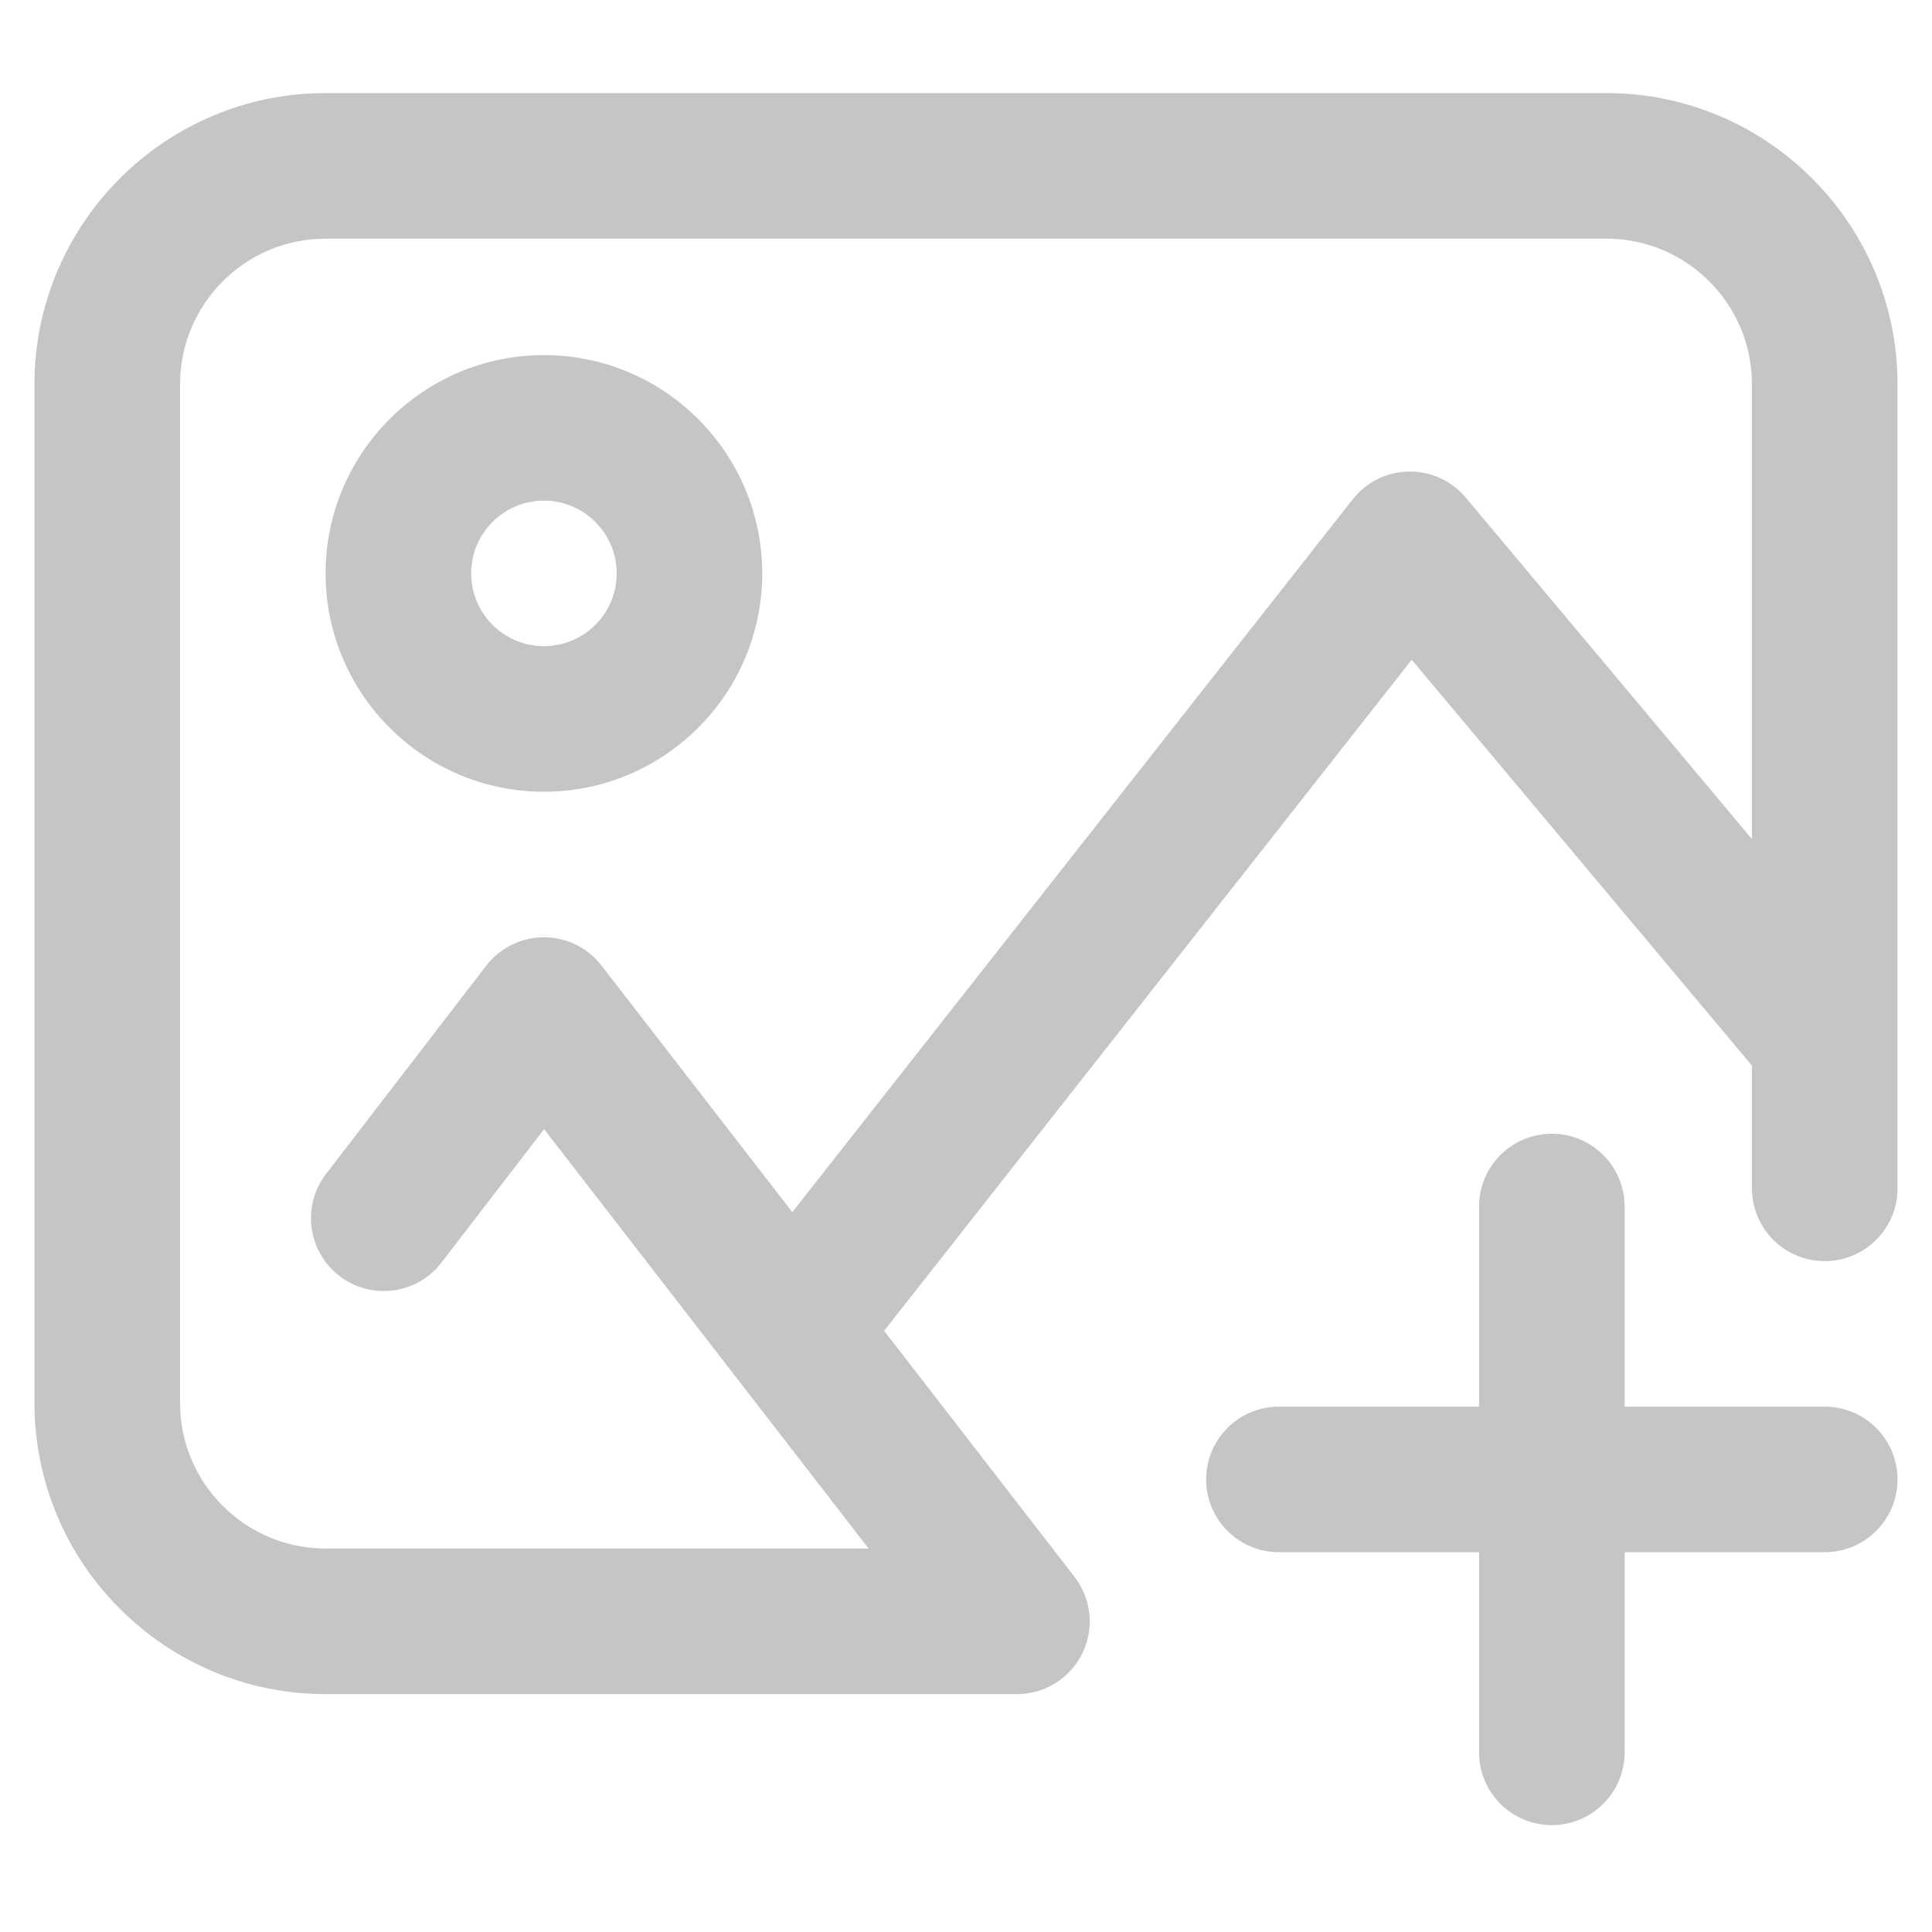 <svg width="40" height="40" viewBox="0 0 40 40" fill="none" xmlns="http://www.w3.org/2000/svg">
<g clip-path="url(#clip0)">
<path d="M33.259 1.927H6.741C3.418 1.927 0.714 4.631 0.714 7.954V29.048C0.714 32.371 3.418 35.075 6.741 35.075H21.055C21.63 35.075 22.154 34.748 22.408 34.232C22.661 33.716 22.598 33.1 22.246 32.646L18.305 27.553L29.228 13.659L36.272 22.062V24.603C36.272 25.436 36.947 26.11 37.779 26.11C38.611 26.11 39.286 25.436 39.286 24.603V7.954C39.286 4.631 36.582 1.927 33.259 1.927V1.927ZM30.346 10.301C30.054 9.953 29.622 9.755 29.167 9.763C28.713 9.77 28.287 9.981 28.006 10.338L16.404 25.096L12.453 19.99C12.167 19.621 11.727 19.405 11.261 19.405C11.261 19.405 11.26 19.405 11.259 19.405C10.792 19.406 10.352 19.623 10.067 19.993L6.751 24.304C6.244 24.963 6.367 25.909 7.027 26.417C7.686 26.924 8.632 26.801 9.139 26.141L11.265 23.378L17.984 32.061H6.741C5.08 32.061 3.728 30.709 3.728 29.048V7.954C3.728 6.293 5.08 4.941 6.741 4.941H33.259C34.92 4.941 36.272 6.293 36.272 7.954V17.372L30.346 10.301ZM11.261 7.352C8.769 7.352 6.741 9.379 6.741 11.872C6.741 14.364 8.769 16.392 11.261 16.392C13.754 16.392 15.781 14.364 15.781 11.872C15.781 9.379 13.754 7.352 11.261 7.352ZM11.261 13.378C10.431 13.378 9.755 12.702 9.755 11.872C9.755 11.041 10.431 10.365 11.261 10.365C12.092 10.365 12.768 11.041 12.768 11.872C12.768 12.702 12.092 13.378 11.261 13.378ZM39.286 30.63C39.286 31.462 38.611 32.137 37.779 32.137H33.636V36.28C33.636 37.112 32.961 37.787 32.129 37.787C31.297 37.787 30.622 37.112 30.622 36.28V32.137H26.479C25.647 32.137 24.972 31.462 24.972 30.63C24.972 29.798 25.647 29.123 26.479 29.123H30.622V24.98C30.622 24.148 31.297 23.473 32.129 23.473C32.961 23.473 33.636 24.148 33.636 24.98V29.123H37.779C38.611 29.123 39.286 29.798 39.286 30.63Z" fill="#C5C5C5"/>
</g>
<defs>
<clipPath id="clip0">
<rect x="0.714" y="0.571" width="38.571" height="38.571" fill="white"/>
</clipPath>
</defs>
</svg>
